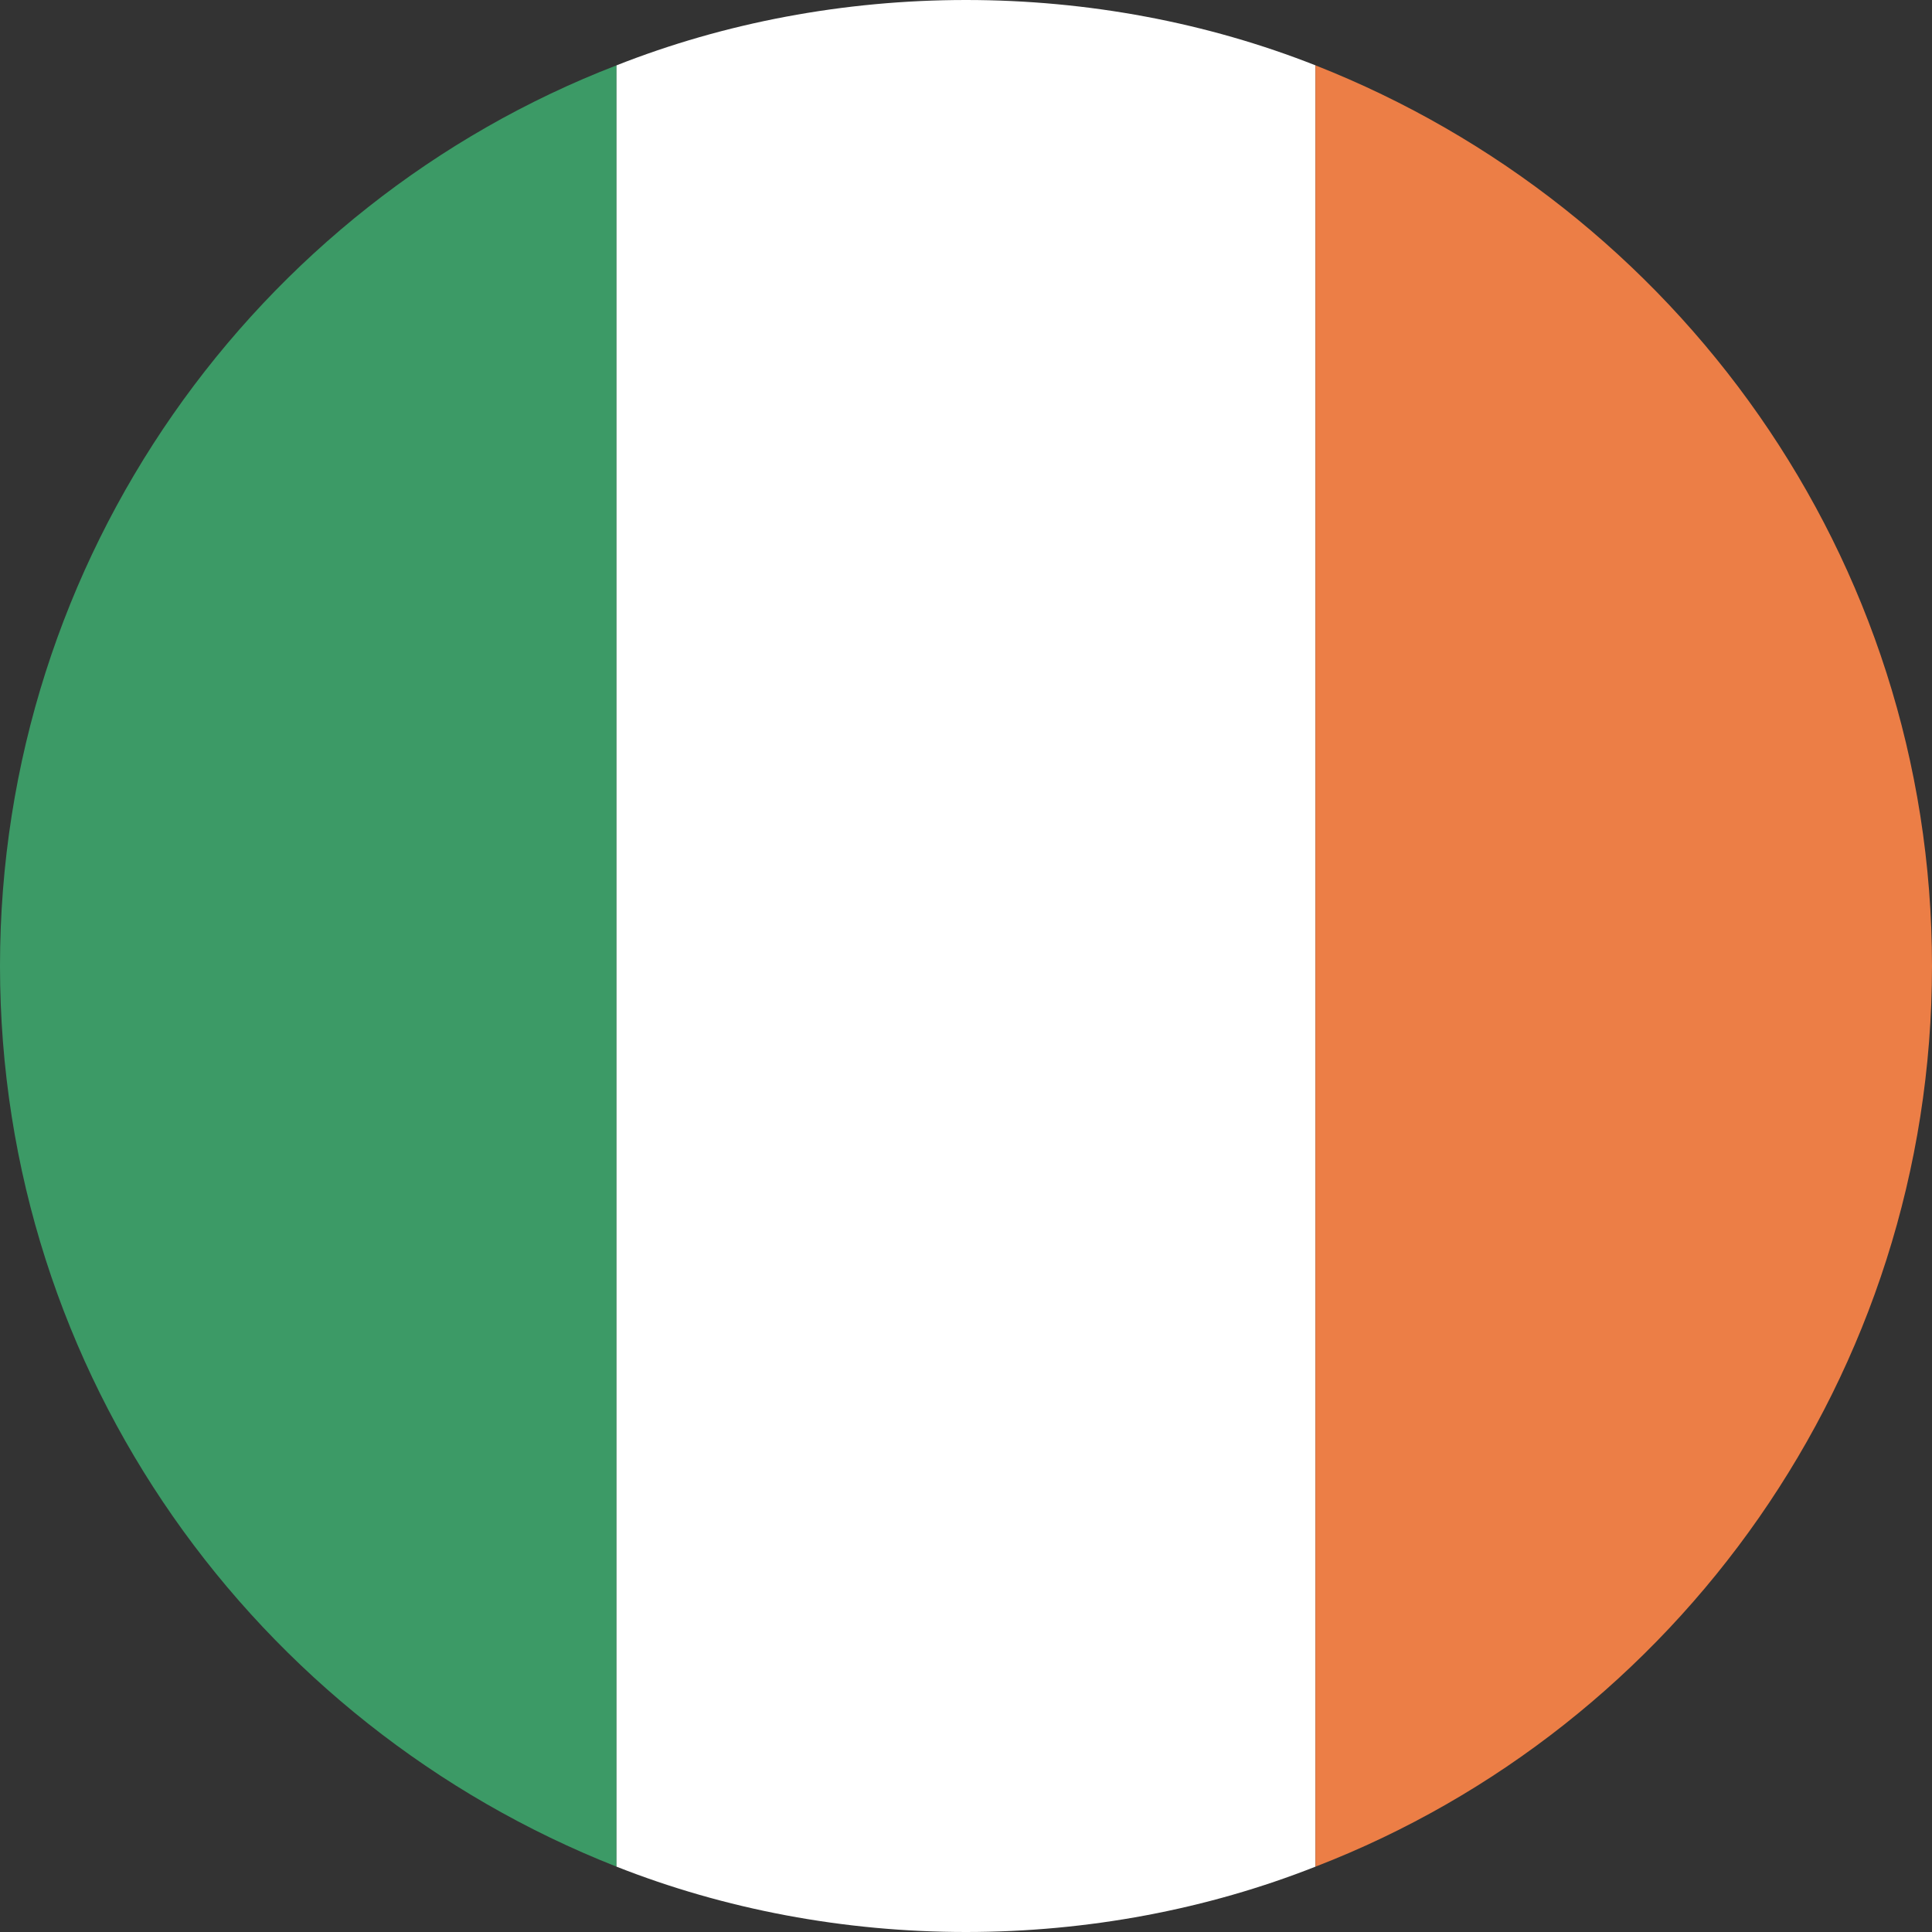 <svg width="68" height="68" viewBox="0 0 68 68" fill="none" xmlns="http://www.w3.org/2000/svg">
<rect x="0" y="0" width="68" height="68" fill="#333333" stroke="none"/>
<path d="M0 34C0 48.4 9 60.7 21.7 65.7V2.3C9 7.2 0 19.6 0 34Z" fill="#3C9A66"/>
<path d="M21.7 2.3V65.7C25.5 67.2 29.7 68 34 68C38.3 68 42.5 67.2 46.3 65.7V2.3C42.5 0.8 38.3 0 34 0C29.7 0 25.5 0.8 21.7 2.3Z" fill="white"/>
<path d="M68 34C68 19.6 59 7.3 46.3 2.3V65.7C59 60.8 68 48.4 68 34Z" fill="#EC7E46"/>
</svg>
